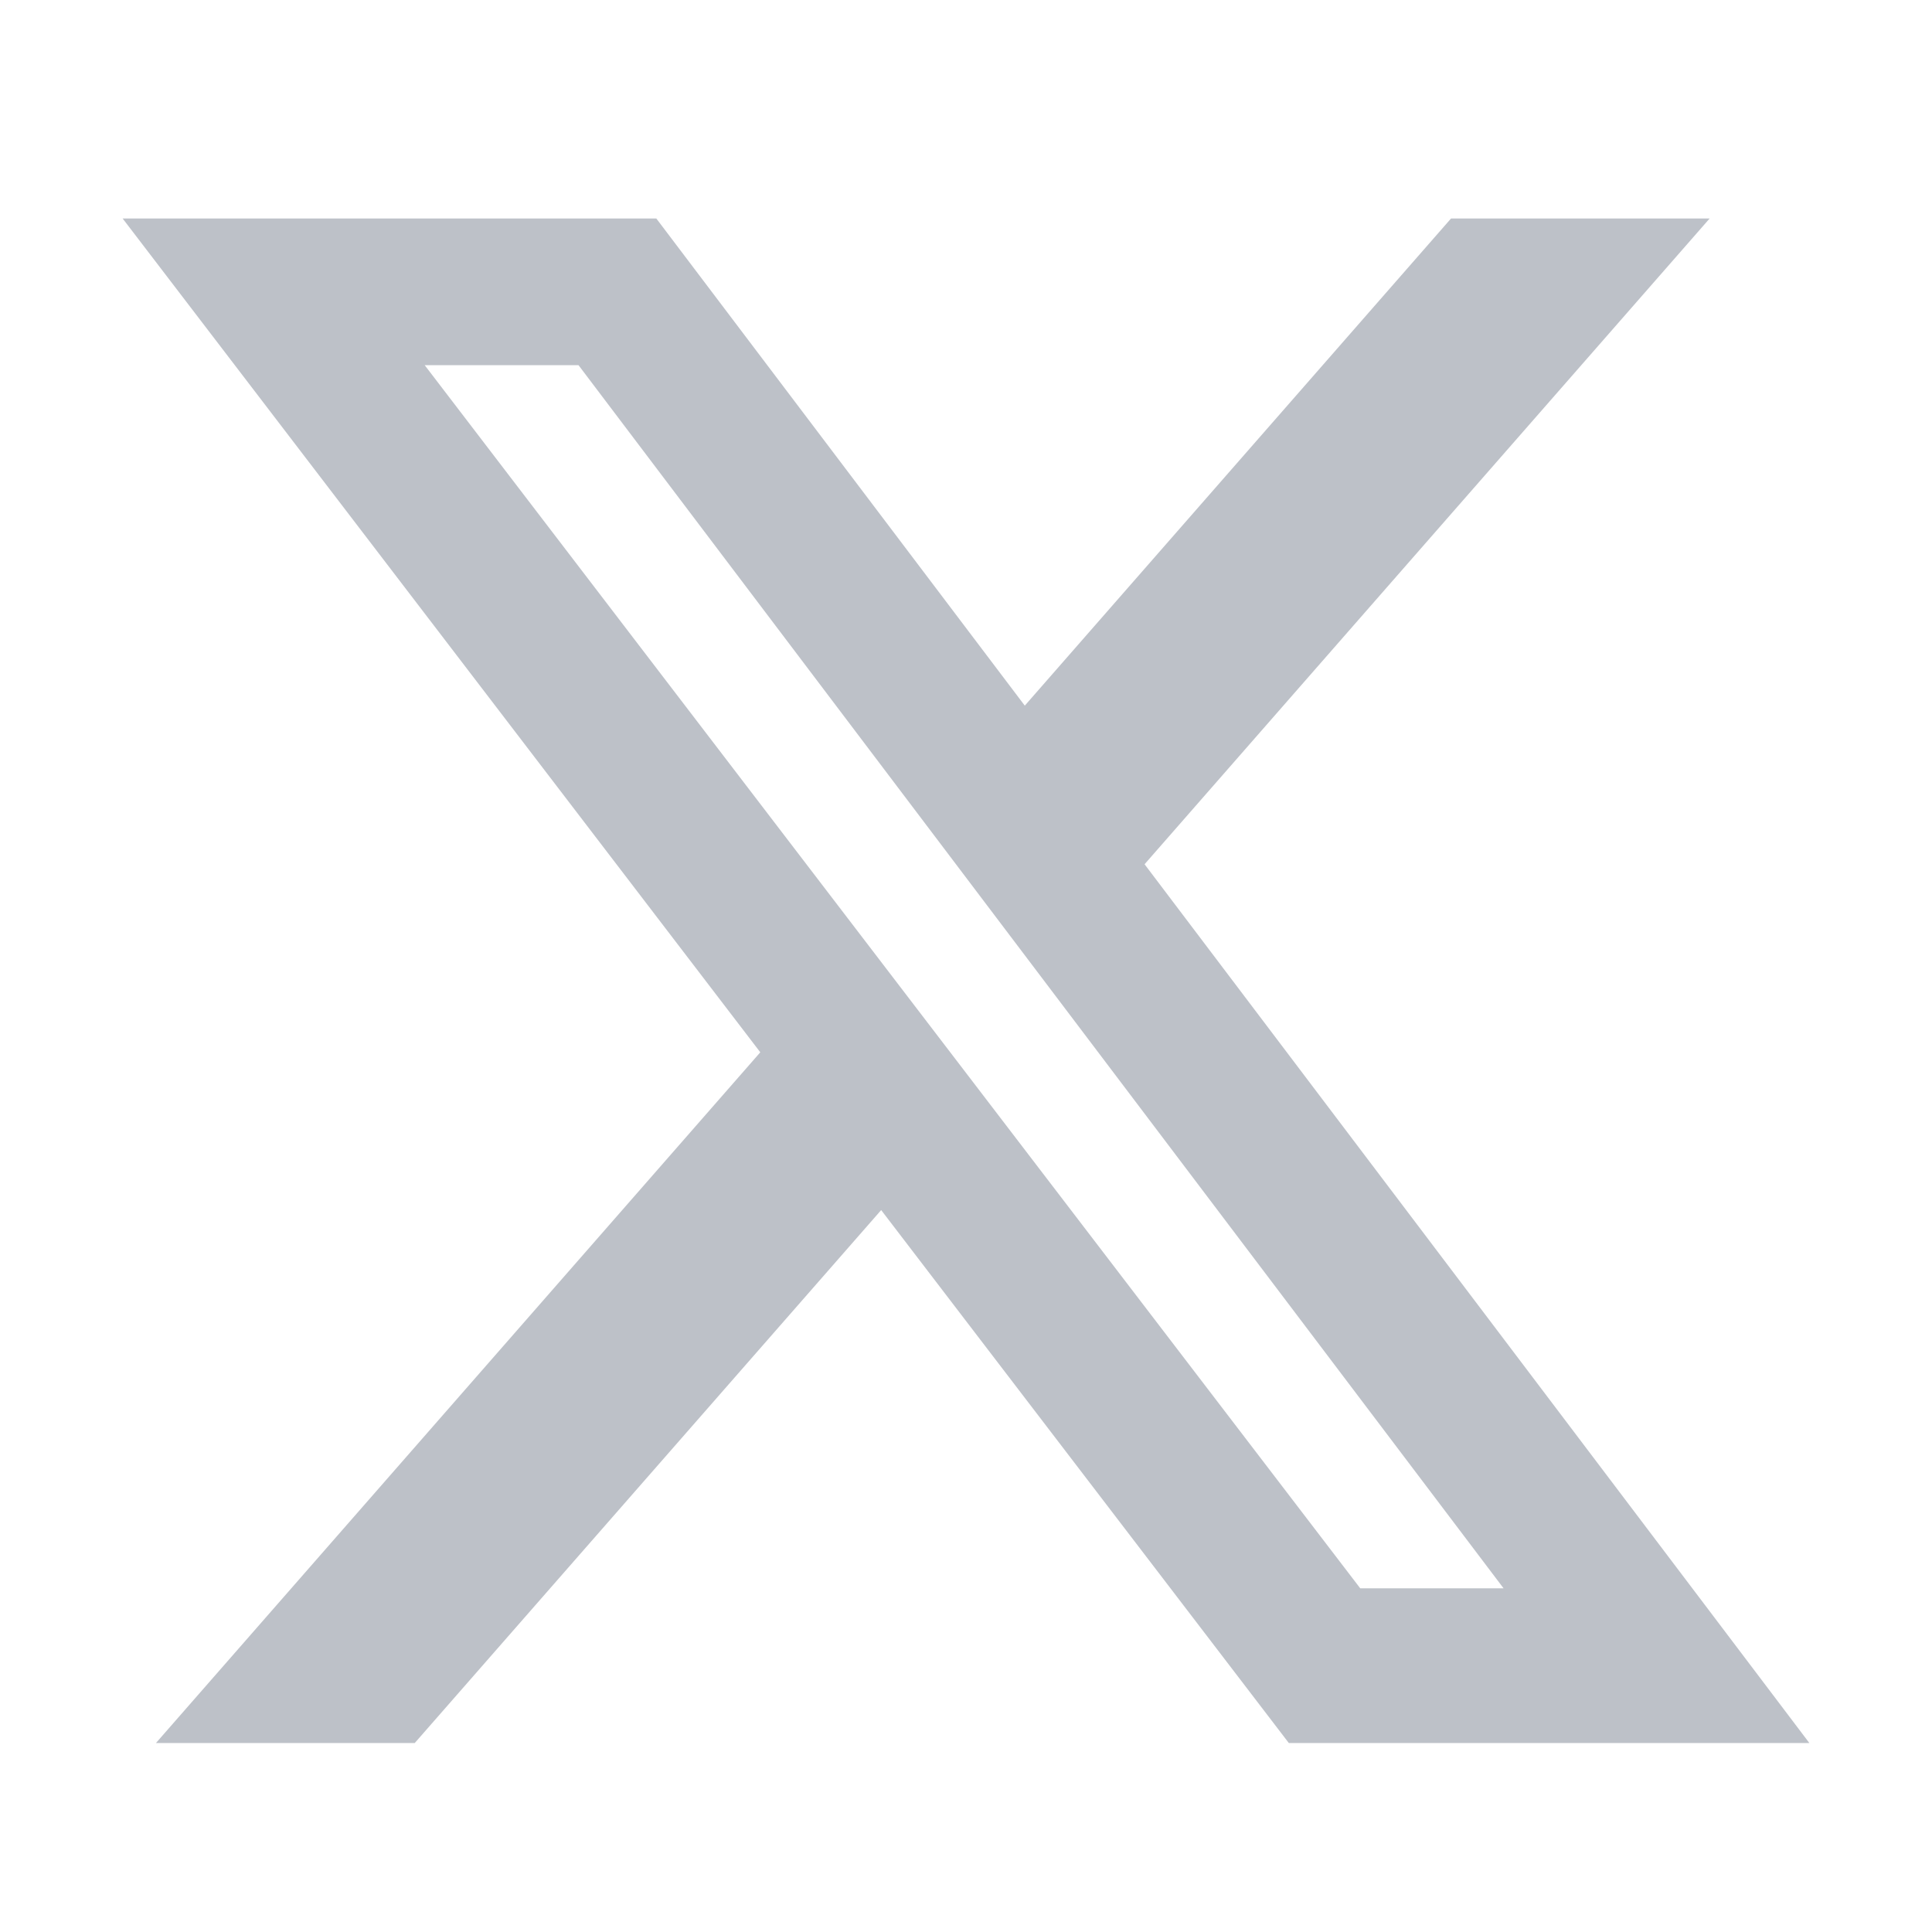 <svg width="21" height="21" viewBox="0 0 21 21" fill="none" xmlns="http://www.w3.org/2000/svg">
<path d="M15.772 2.375H18.583L12.441 9.394L19.667 18.946H14.009L9.578 13.153L4.508 18.946H1.695L8.264 11.438L1.333 2.375H7.134L11.139 7.67L15.772 2.375ZM14.785 17.264H16.343L6.288 3.969H4.616L14.785 17.264Z" fill="#BDC1C8"/>
</svg>
